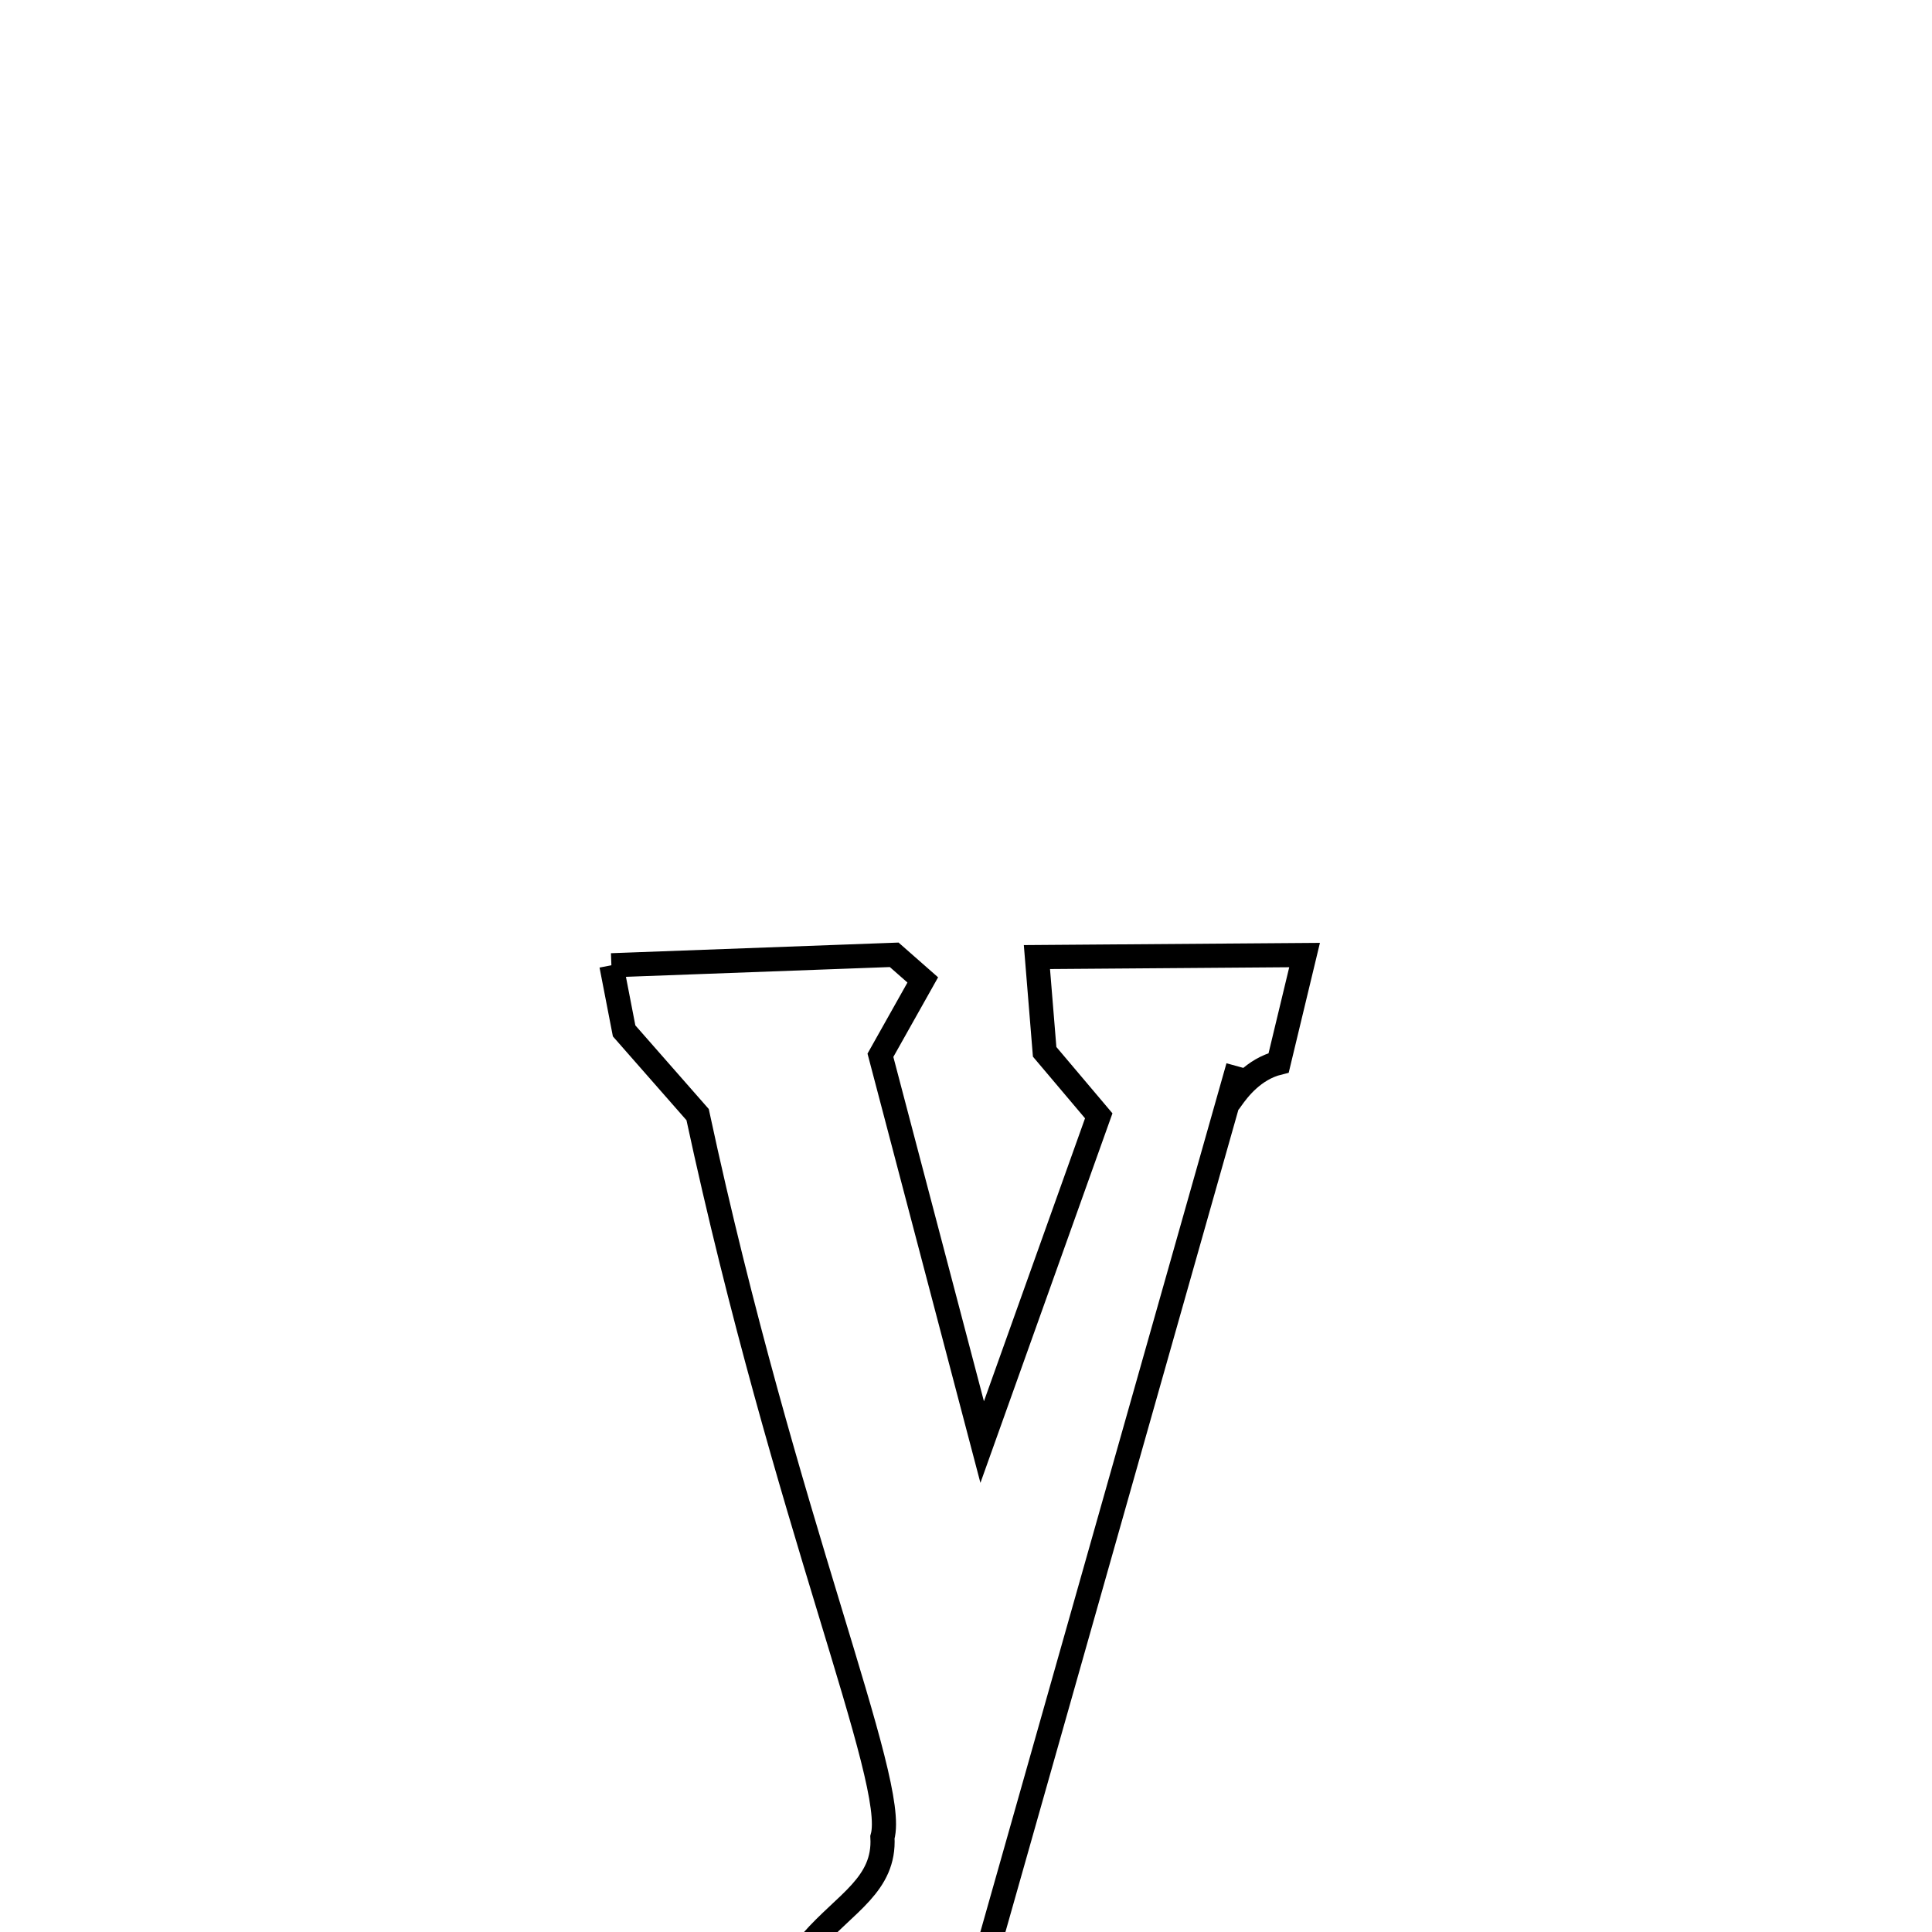 <svg xmlns="http://www.w3.org/2000/svg" xmlns:xlink="http://www.w3.org/1999/xlink" width="50px" height="50px" style="-ms-transform: rotate(360deg); -webkit-transform: rotate(360deg); transform: rotate(360deg);" preserveAspectRatio="xMidYMid meet" viewBox="0 0 24 24"><path d="M 7.595 11.991 L 11.108 11.861 L 11.463 12.173 L 10.937 13.109 L 12.201 17.914 L 13.649 13.861 L 12.977 13.066 L 12.881 11.889 L 16.206 11.864 L 15.884 13.203 C 15.259 13.358 15.119 14.221 15.38 13.249 L 12.273 24.215 C 11.588 26.068 10.321 28.3 8.799 28.334 C 7.826 28.357 6.98 27.781 7.212 26.454 C 7.351 25.663 7.857 24.903 8.335 24.863 C 8.828 24.822 9.154 25.363 9.31 25.544 C 9.497 25.762 9.709 25.917 9.658 26.926 C 8.985 23.736 11.027 24.001 10.962 22.823 C 11.16 22.131 9.751 18.893 8.666 13.846 L 7.753 12.806 L 7.595 11.991 " fill="none" stroke="black" stroke-width="0.3"></path></svg>
